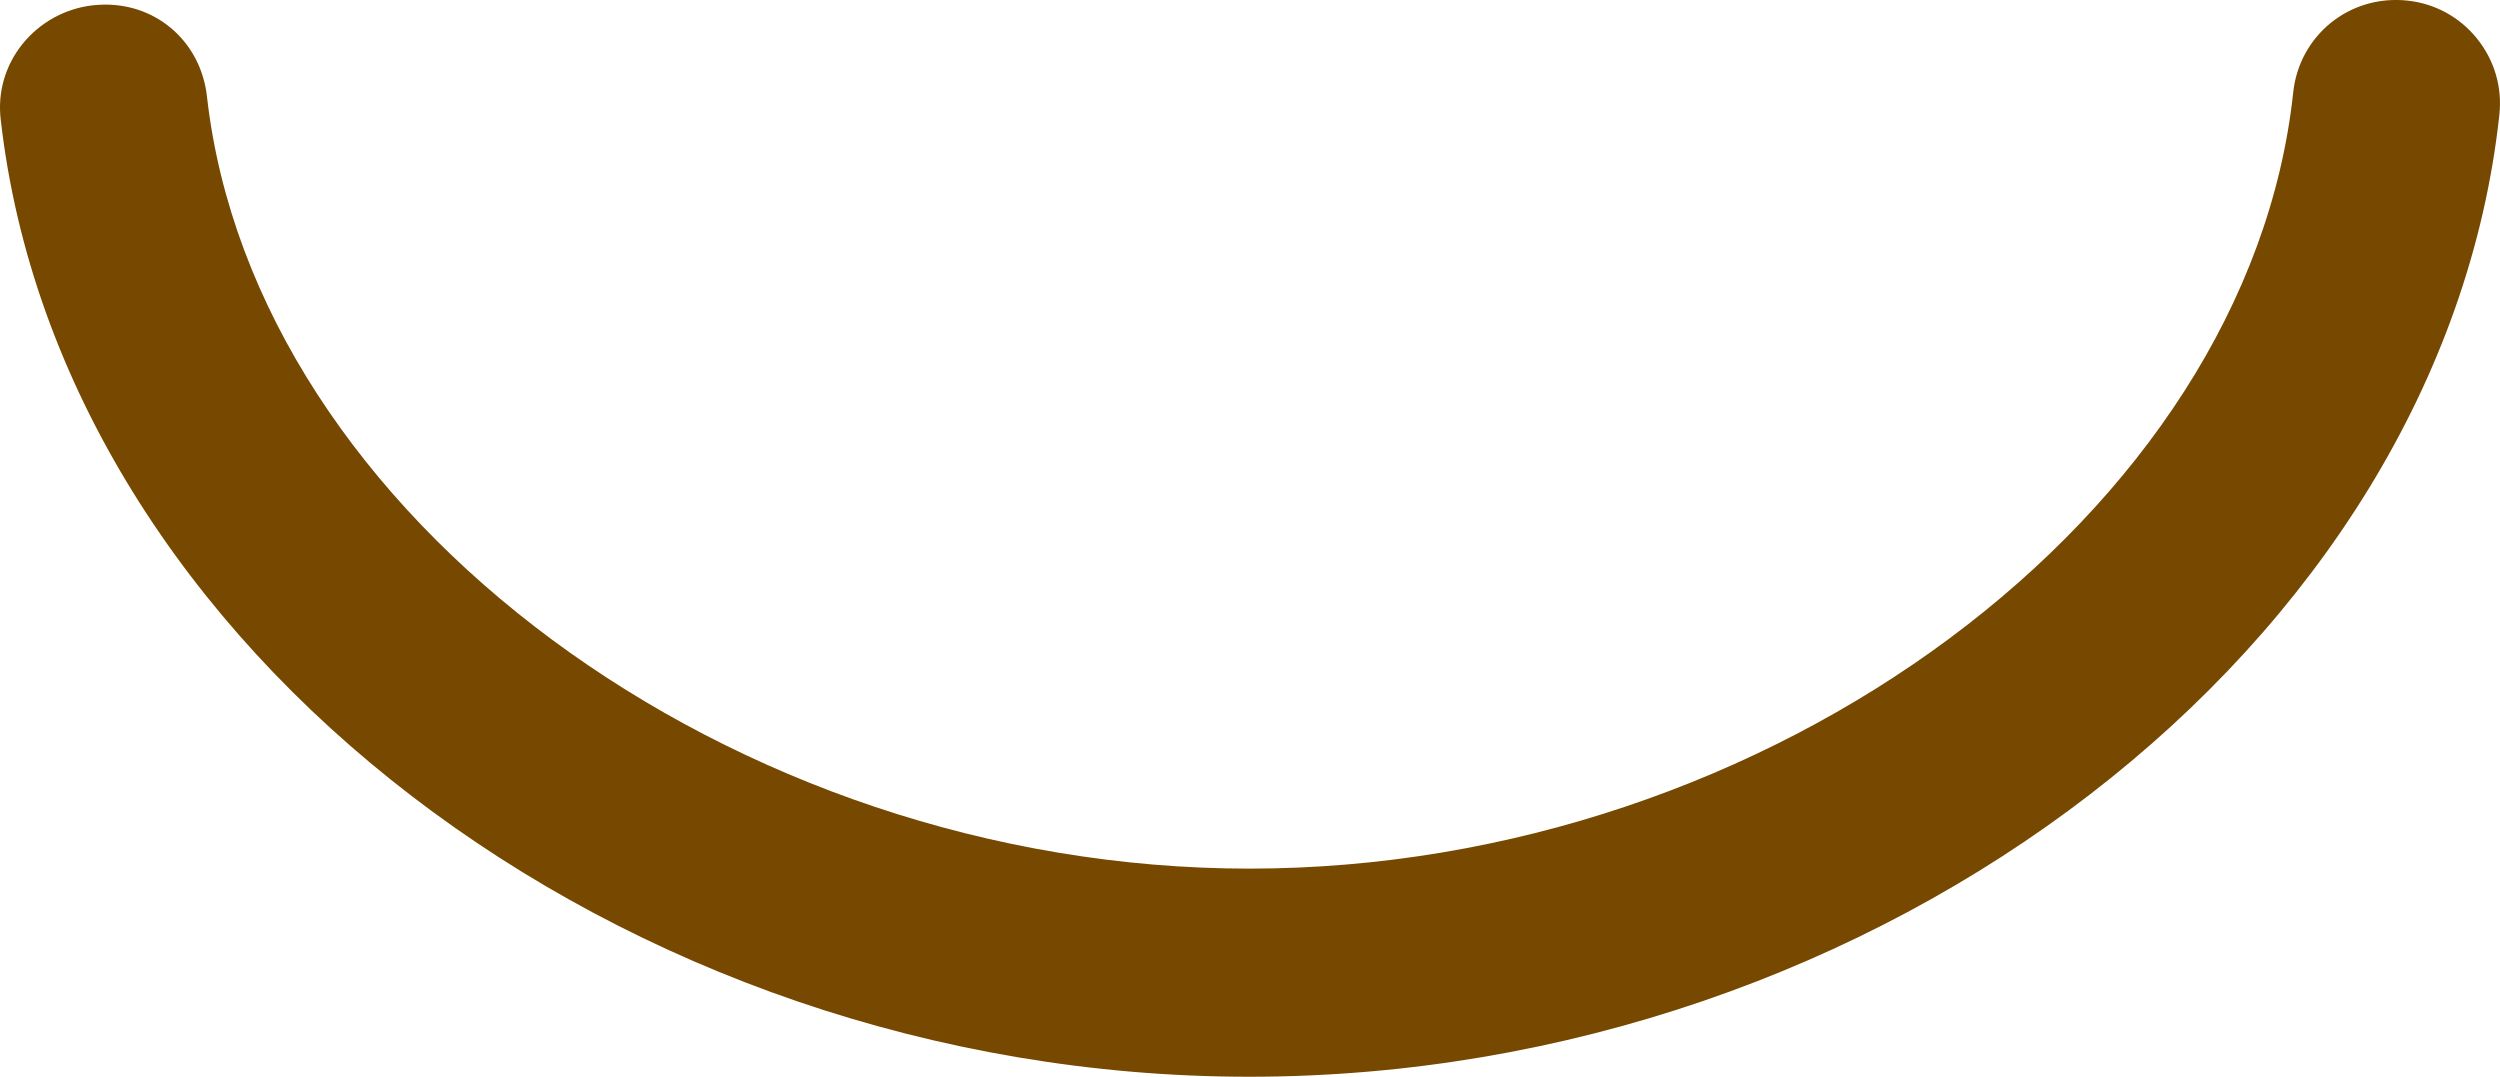 <svg version="1.1" id="图层_1" x="0px" y="0px" width="124.459px" height="53.604px" viewBox="0 0 124.459 53.604" enable-background="new 0 0 124.459 53.604" xml:space="preserve" xmlns="http://www.w3.org/2000/svg" xmlns:xlink="http://www.w3.org/1999/xlink" xmlns:xml="http://www.w3.org/XML/1998/namespace">
  <path fill="#774900" d="M123.313,1.919c-0.863-1.073-2.093-1.743-3.462-1.889c-2.913-0.312-5.402,1.767-5.689,4.59
	C111.907,25.56,88.11,43.243,62.2,43.243c-25.754,0-49.517-17.586-51.892-38.4c-0.283-2.68-2.41-4.614-5.06-4.614
	c-0.216,0-0.434,0.014-0.653,0.038c-1.366,0.165-2.6,0.846-3.471,1.917C0.26,3.258-0.127,4.598,0.036,5.956
	c2.986,26.277,30.868,47.648,62.157,47.648c31.455,0,59.374-21.486,62.235-47.894C124.577,4.341,124.181,2.995,123.313,1.919z" class="color c1"/>
</svg>